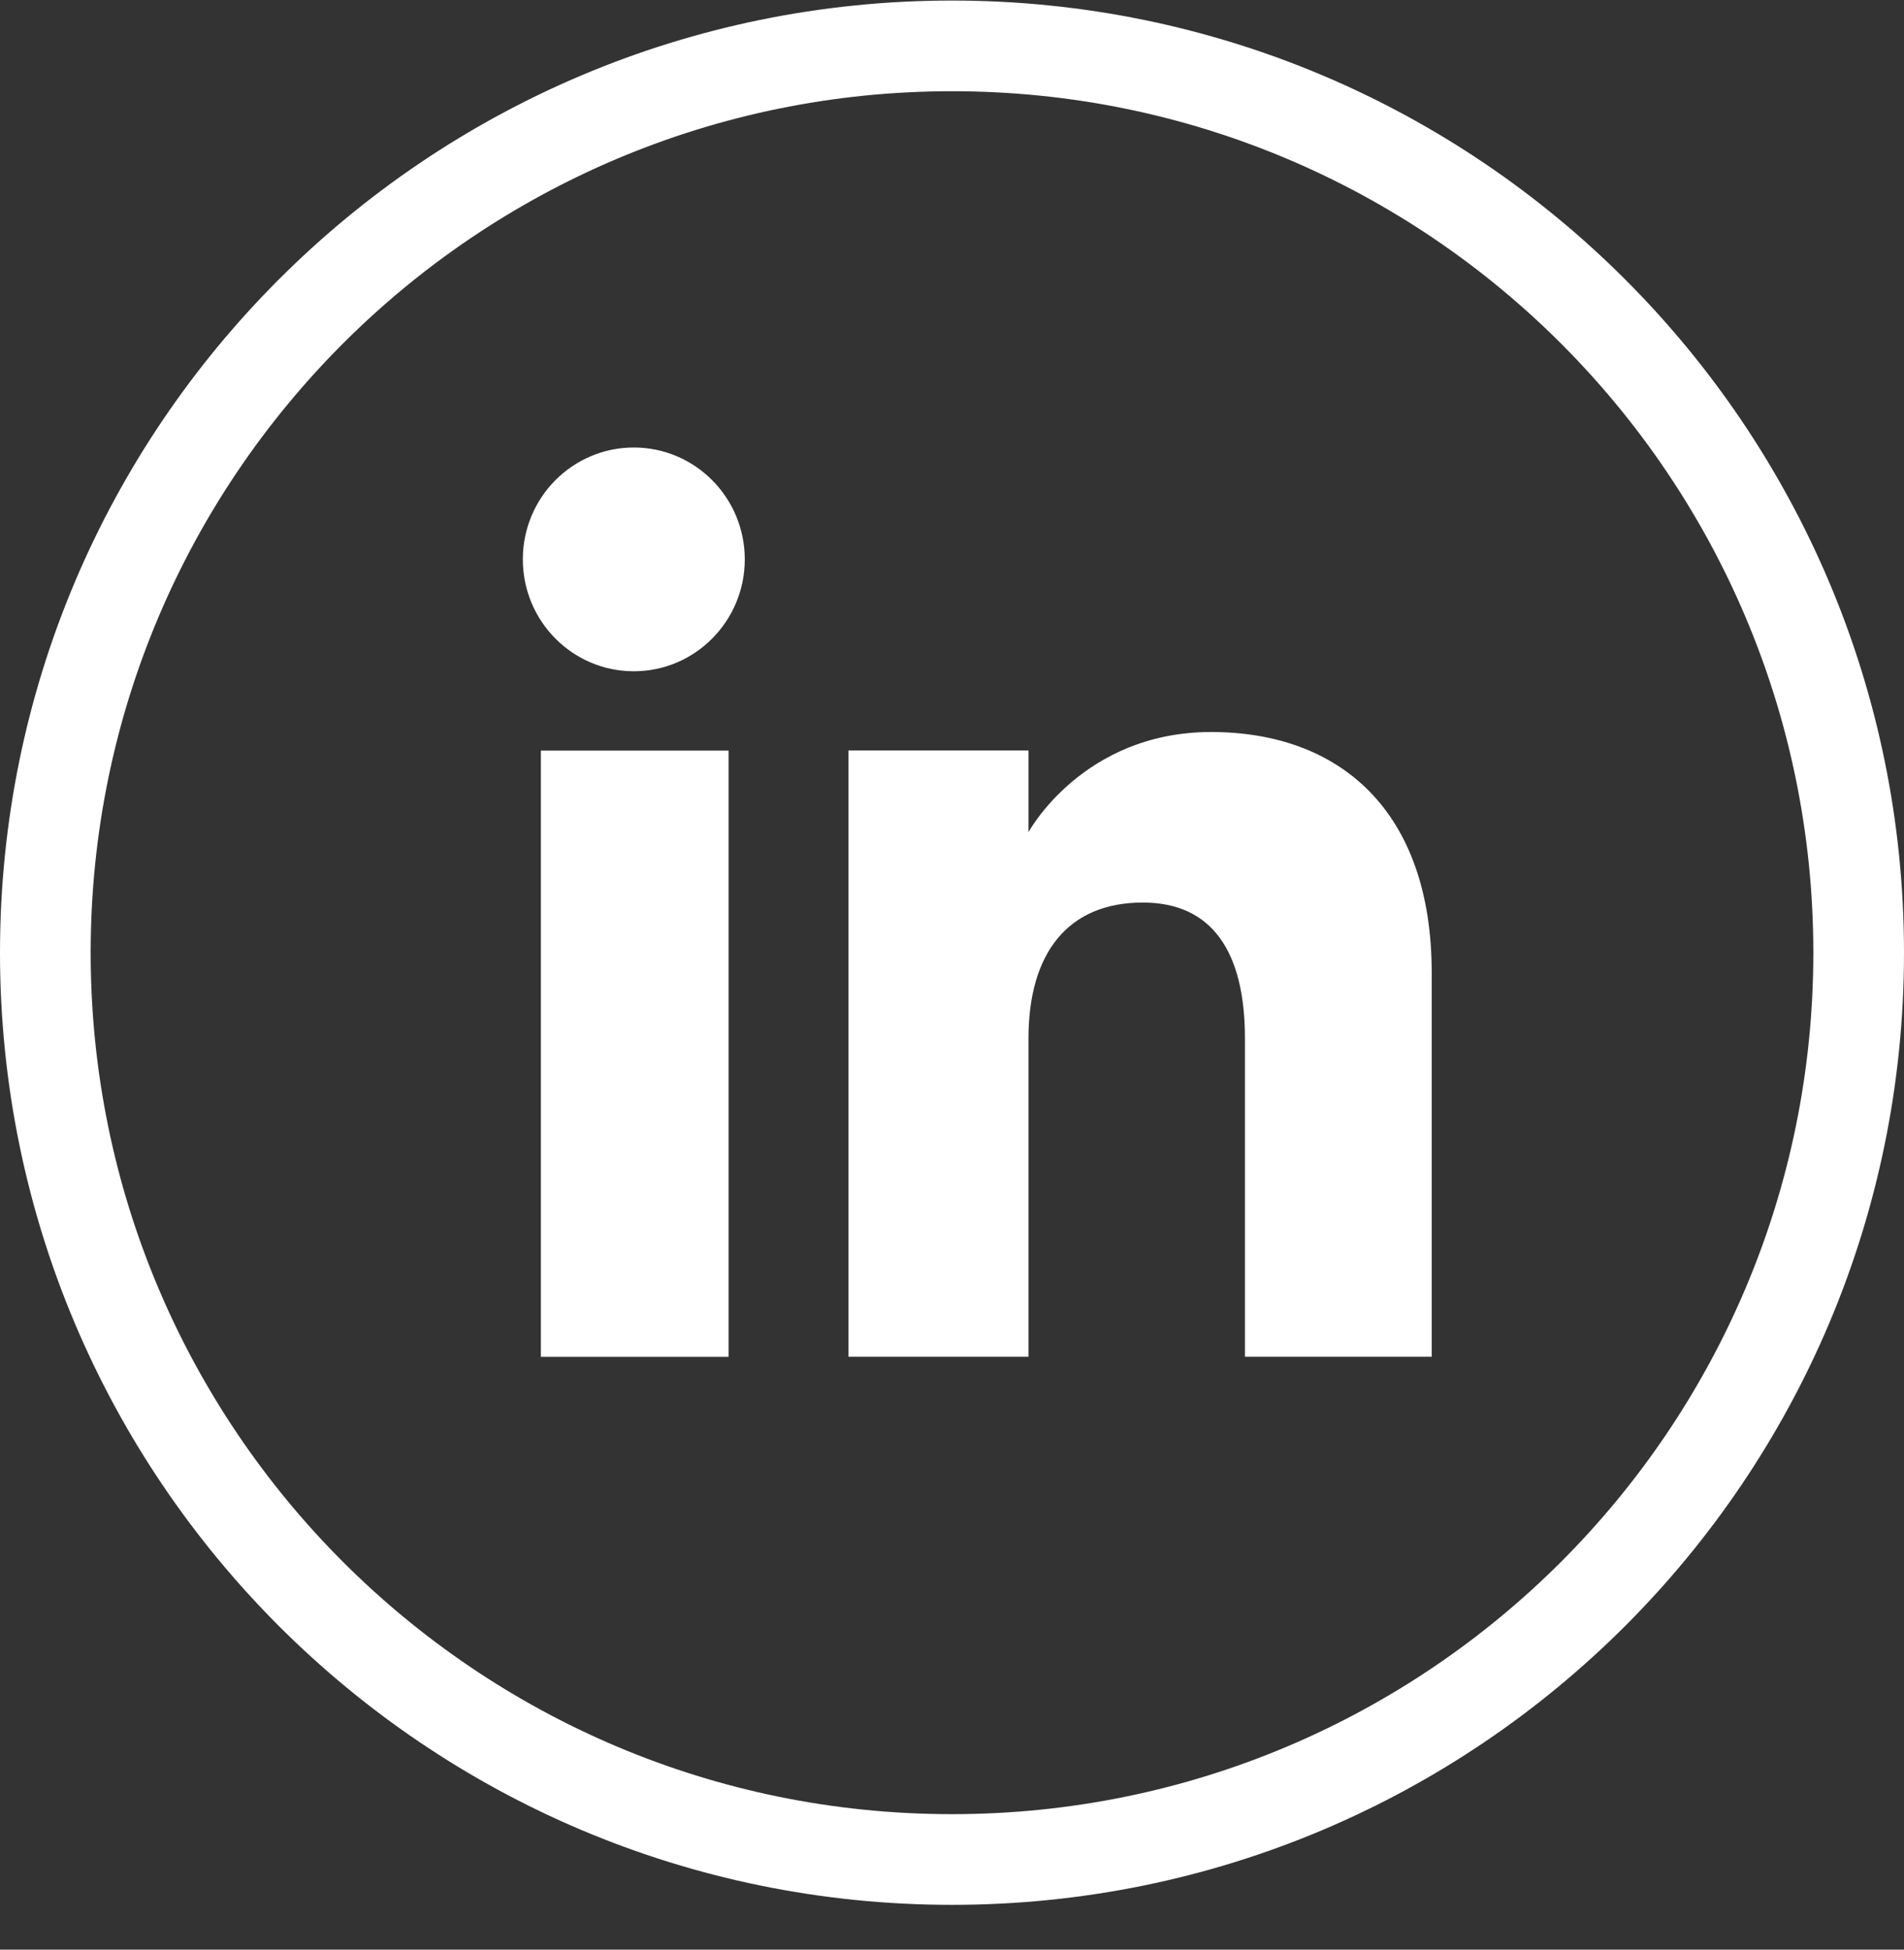 <svg width="42" height="43" viewBox="0 0 42 43" fill="none" xmlns="http://www.w3.org/2000/svg">
<rect x="0" y="0" width="42" height="43" fill="#333333" stroke="none"/>
<path fill-rule="evenodd" clip-rule="evenodd" d="M21 41.012C9.954 41.012 1 32.058 1 21.012C1 9.967 9.954 1.012 21 1.012C32.046 1.012 41 9.967 41 21.012C41 32.058 32.046 41.012 21 41.012Z" stroke="white" stroke-width="2" stroke-miterlimit="2"/>
<path d="M16.071 16.555H11.931V29.926H16.071V16.555Z" fill="white"/>
<path d="M13.981 14.805C15.332 14.805 16.429 13.699 16.429 12.337C16.429 10.975 15.332 9.87 13.981 9.87C12.628 9.87 11.533 10.975 11.533 12.337C11.533 13.699 12.628 14.805 13.981 14.805Z" fill="white"/>
<path d="M22.687 22.905C22.687 21.026 23.552 19.906 25.209 19.906C26.731 19.906 27.462 20.981 27.462 22.905V29.924H31.582V21.458C31.582 17.877 29.551 16.145 26.716 16.145C23.88 16.145 22.687 18.354 22.687 18.354V16.553H18.716V29.924H22.687V22.905Z" fill="white"/>
</svg>
